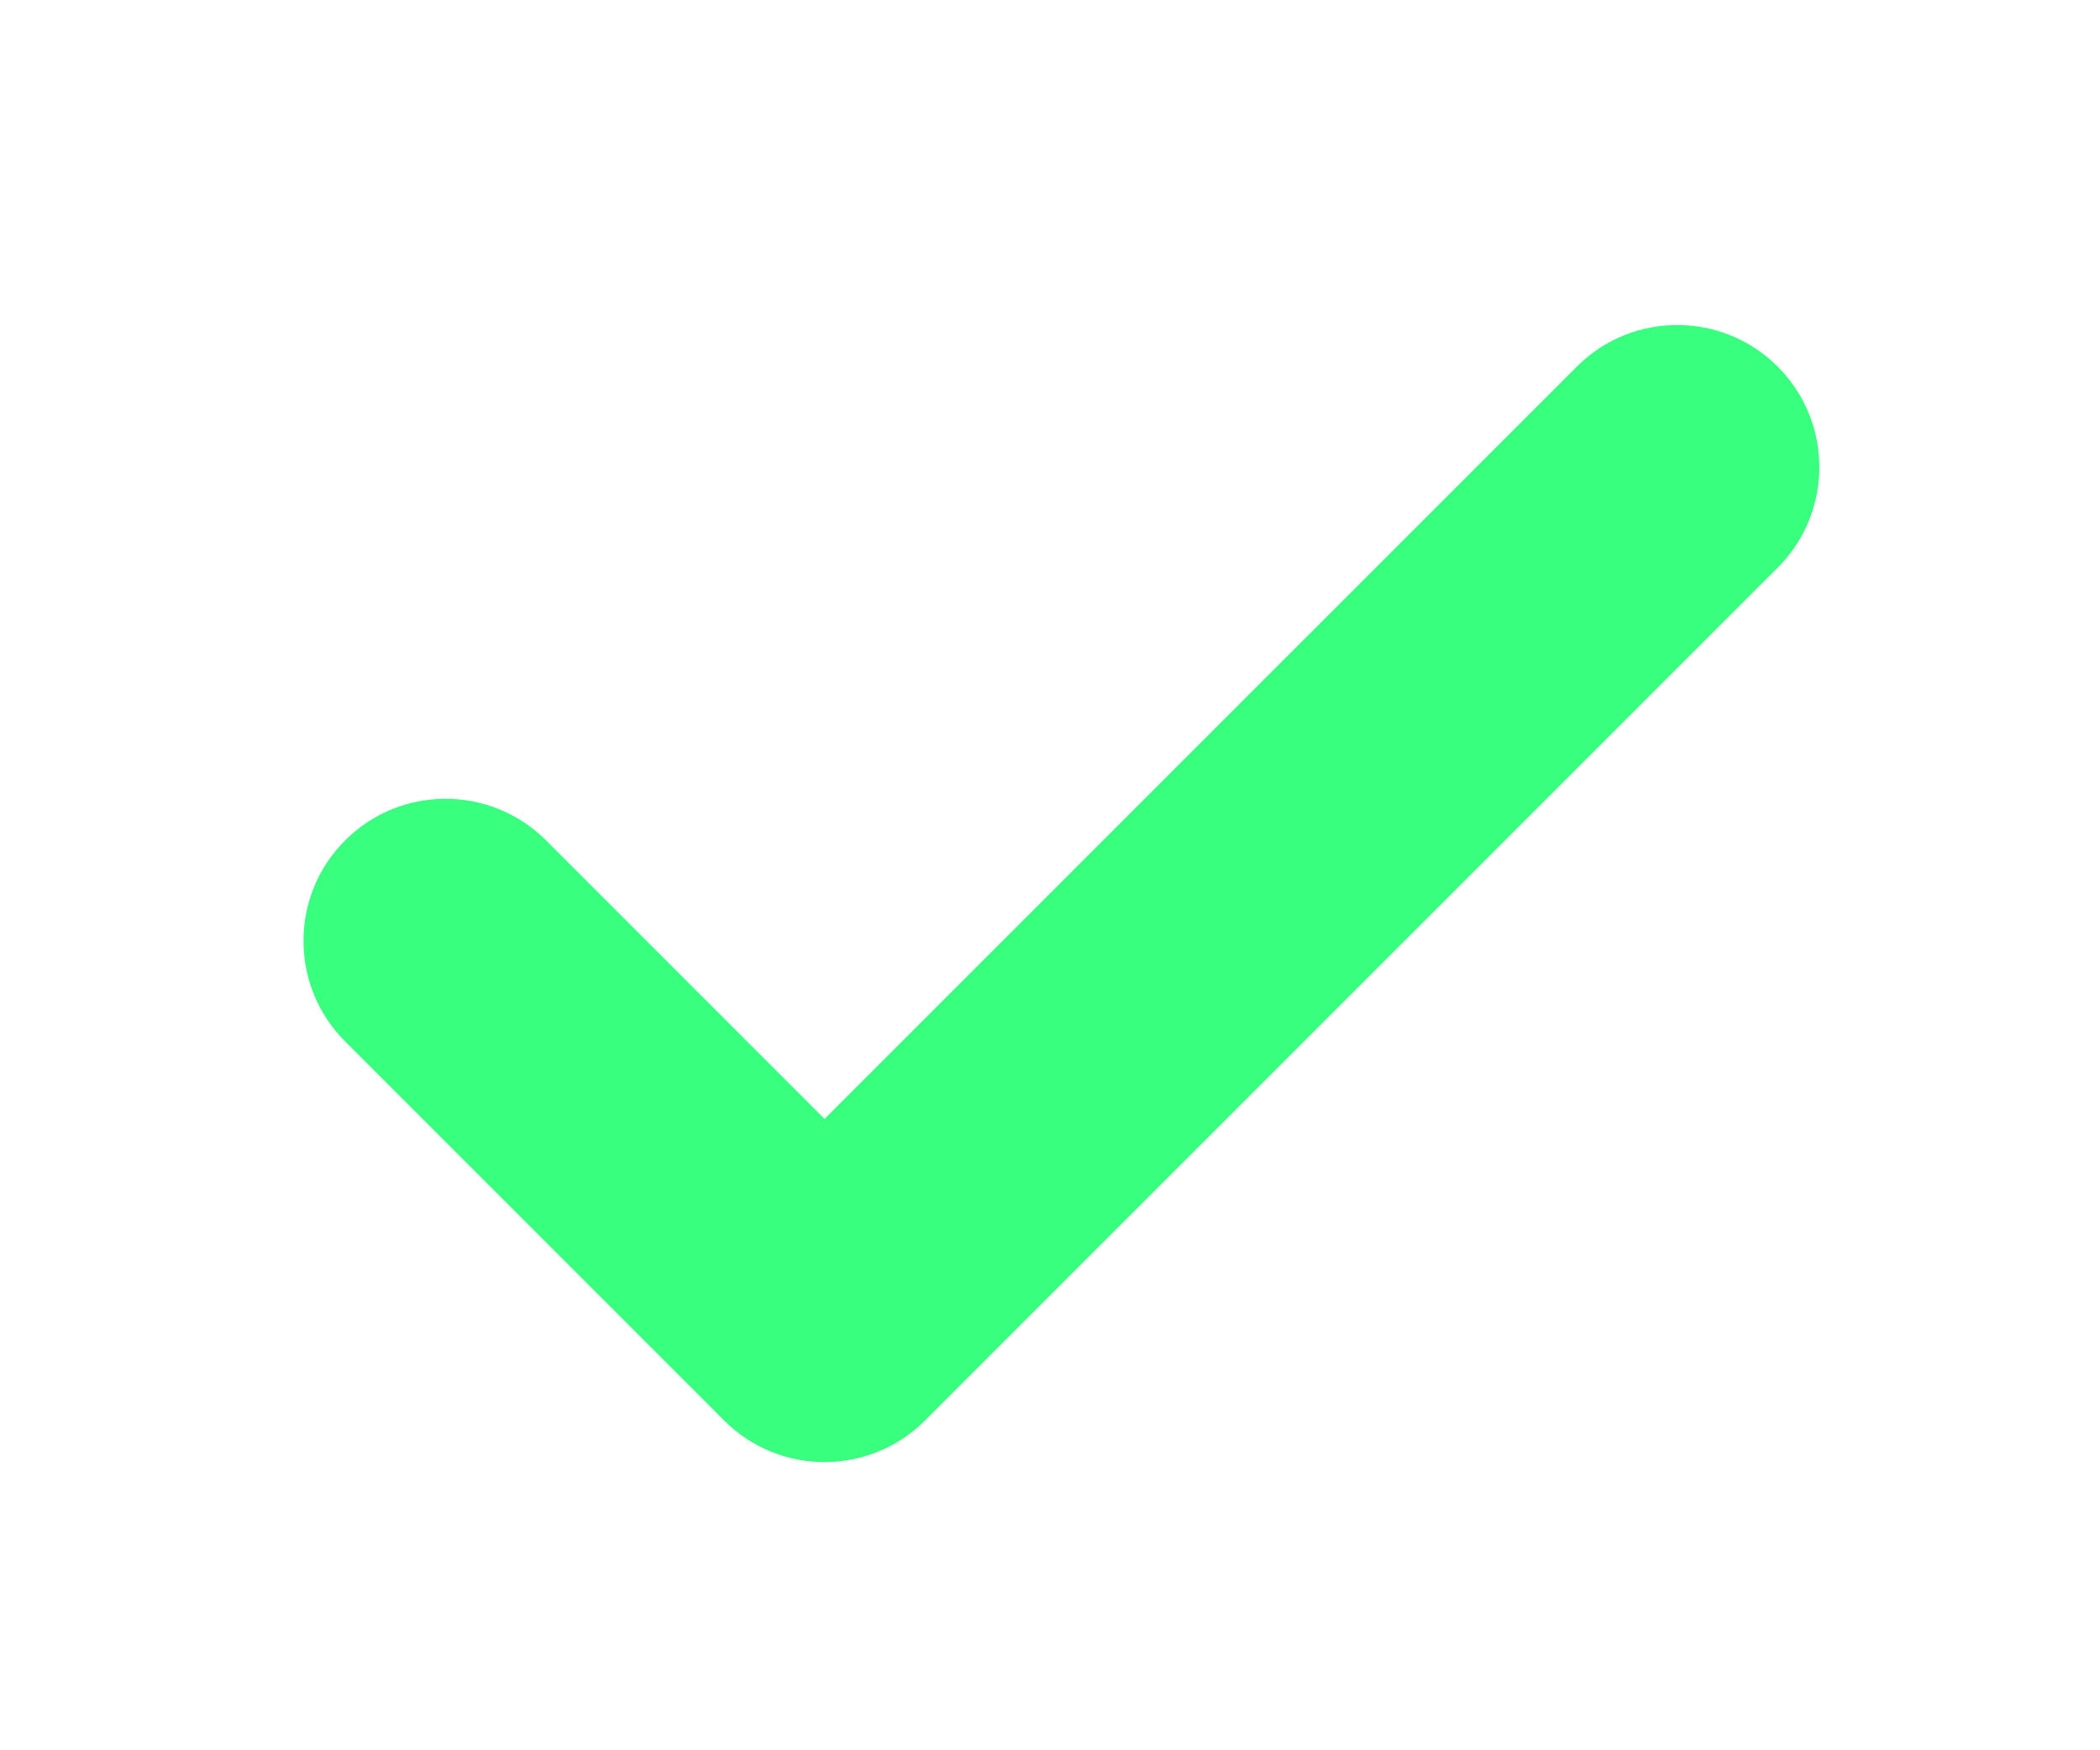 <svg width="30" height="25" viewBox="0 0 30 25" fill="none" xmlns="http://www.w3.org/2000/svg">
<g filter="url(#filter0_d_1_1873)">
<path fill-rule="evenodd" clip-rule="evenodd" d="M25.396 1.237C26.189 2.03 26.189 3.315 25.396 4.108L13.215 16.289C12.422 17.082 11.136 17.082 10.344 16.289L4.93 10.875C4.137 10.082 4.137 8.797 4.93 8.004C5.722 7.211 7.008 7.211 7.801 8.004L11.779 11.982L22.525 1.237C23.318 0.444 24.603 0.444 25.396 1.237Z" fill="#38FF7E"/>
</g>
<defs>
<filter id="filter0_d_1_1873" x="0.335" y="0.642" width="29.656" height="24.242" filterUnits="userSpaceOnUse" color-interpolation-filters="sRGB">
<feFlood flood-opacity="0" result="BackgroundImageFix"/>
<feColorMatrix in="SourceAlpha" type="matrix" values="0 0 0 0 0 0 0 0 0 0 0 0 0 0 0 0 0 0 127 0" result="hardAlpha"/>
<feOffset dy="4"/>
<feGaussianBlur stdDeviation="2"/>
<feComposite in2="hardAlpha" operator="out"/>
<feColorMatrix type="matrix" values="0 0 0 0 0 0 0 0 0 0 0 0 0 0 0 0 0 0 0.25 0"/>
<feBlend mode="normal" in2="BackgroundImageFix" result="effect1_dropShadow_1_1873"/>
<feBlend mode="normal" in="SourceGraphic" in2="effect1_dropShadow_1_1873" result="shape"/>
</filter>
</defs>
</svg>
